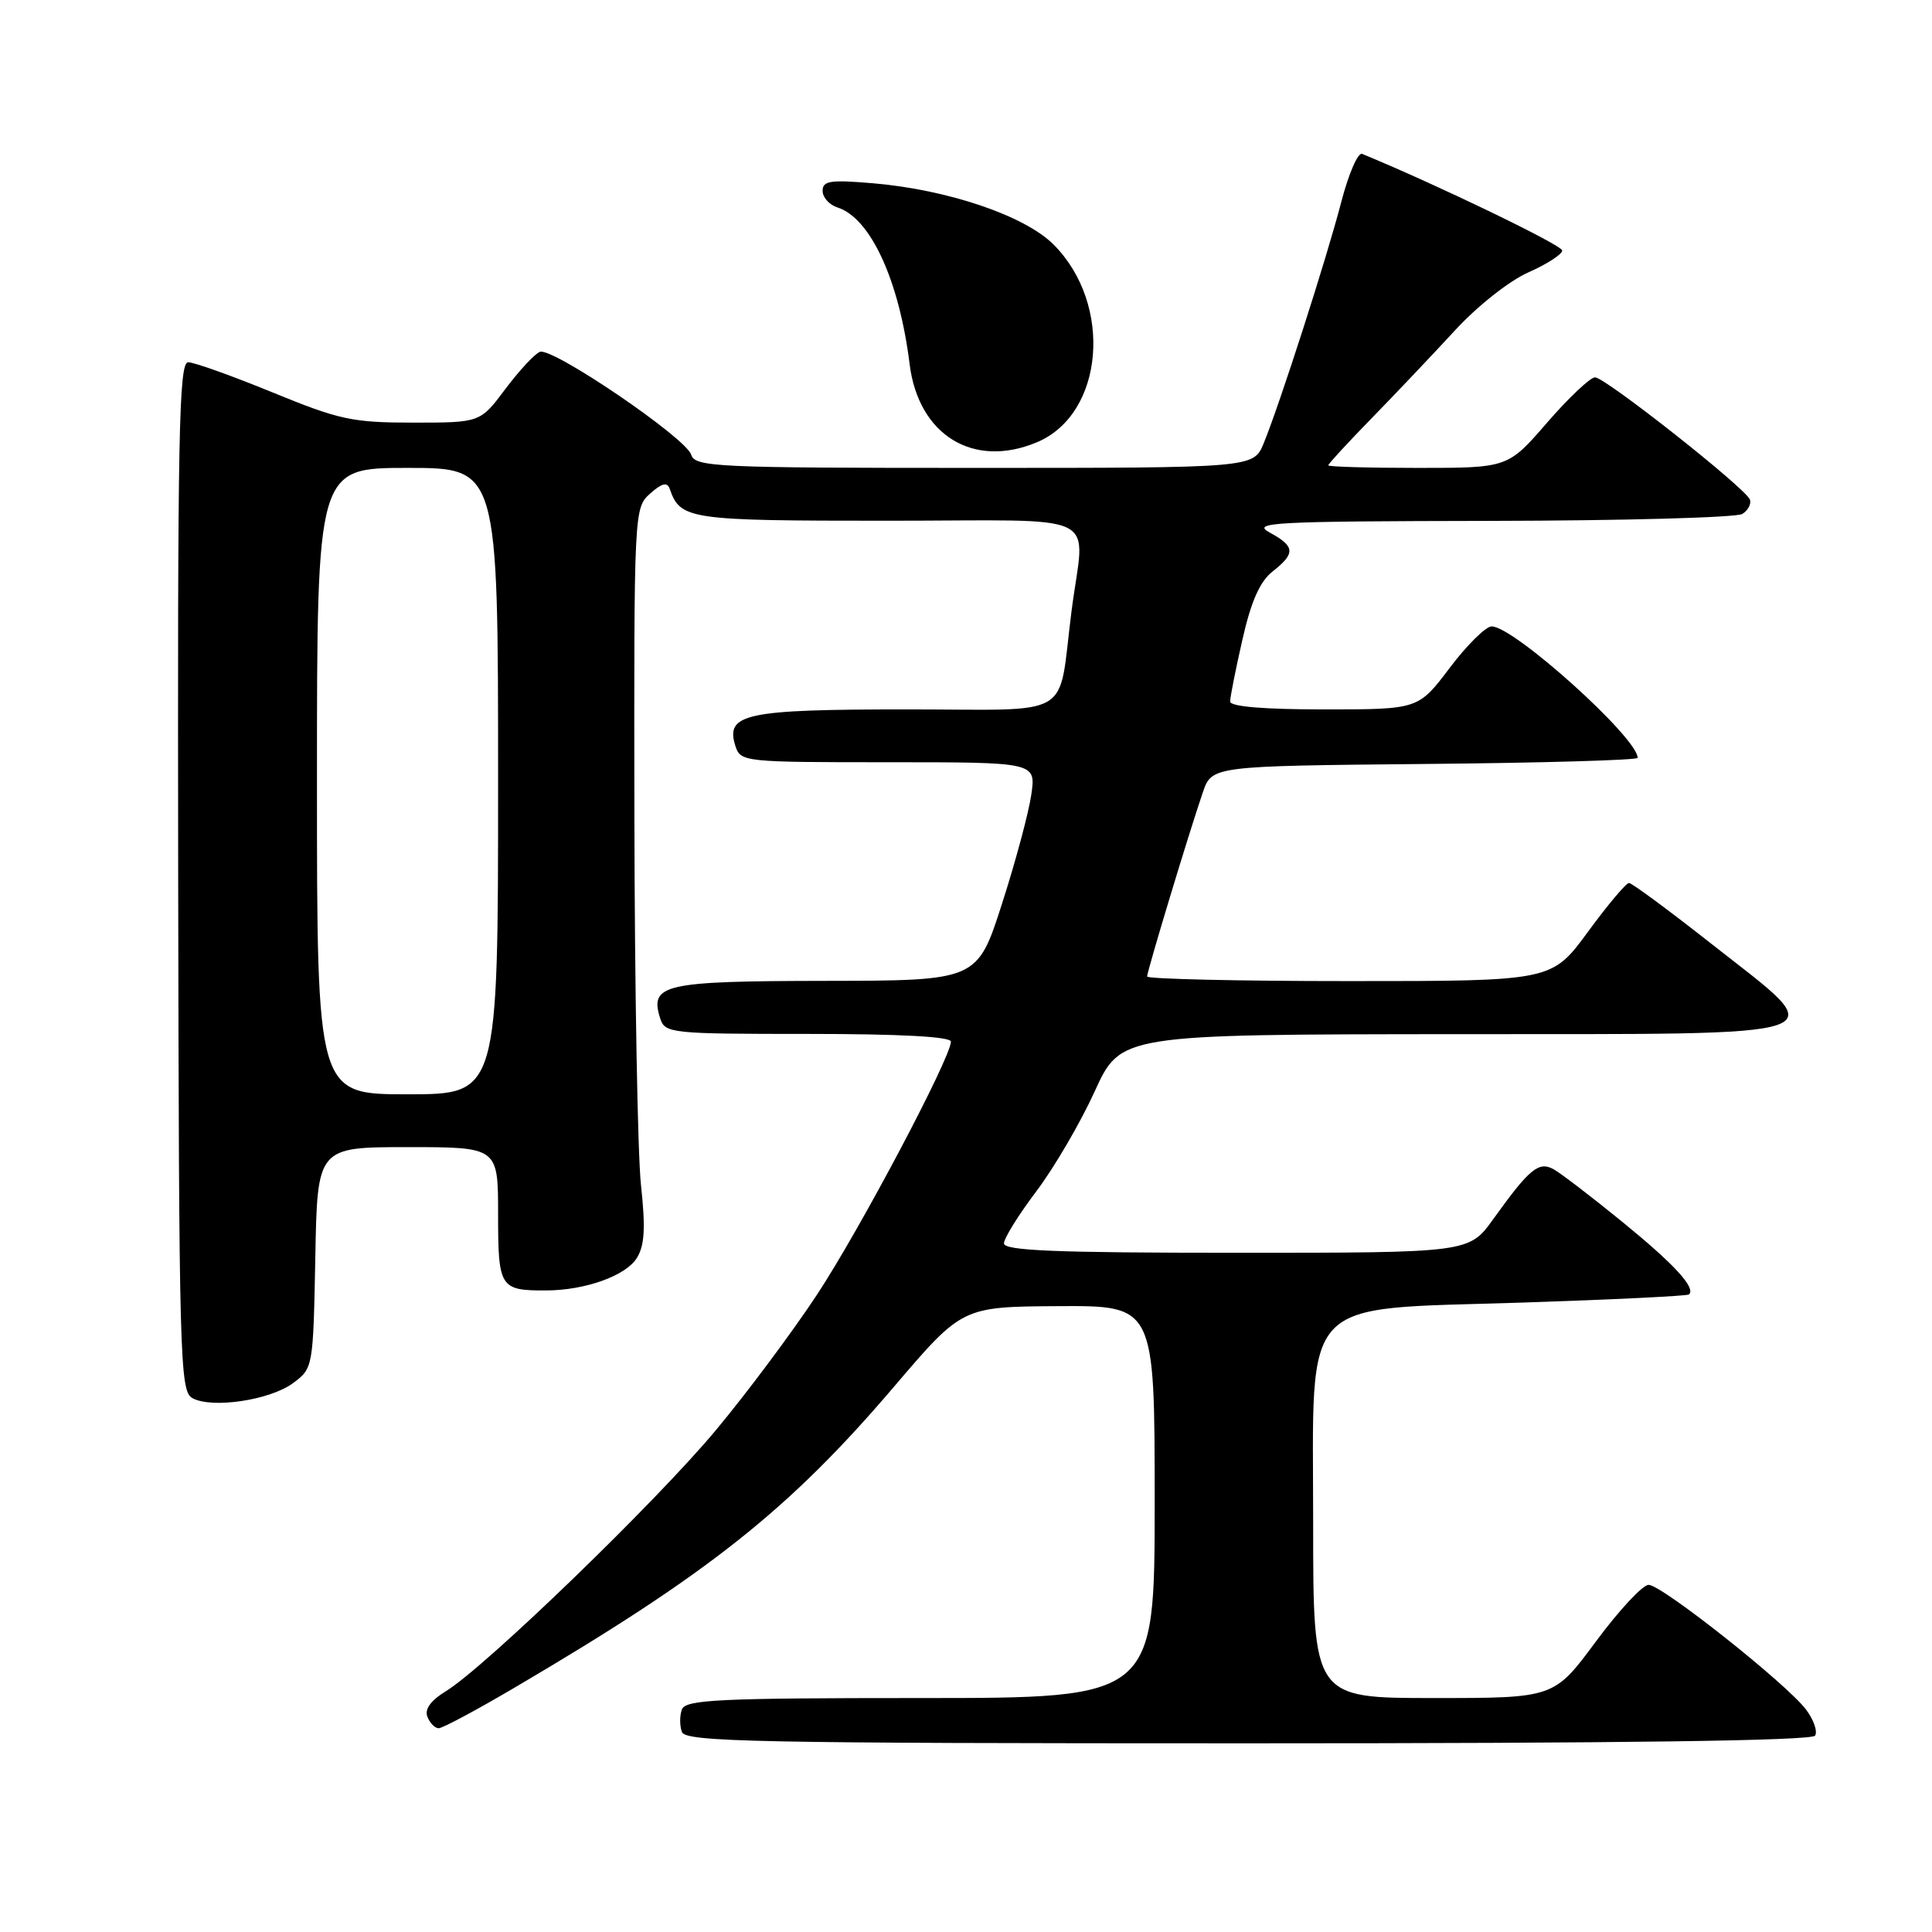 <?xml version="1.0" encoding="UTF-8" standalone="no"?>
<!DOCTYPE svg PUBLIC "-//W3C//DTD SVG 1.1//EN" "http://www.w3.org/Graphics/SVG/1.1/DTD/svg11.dtd" >
<svg xmlns="http://www.w3.org/2000/svg" xmlns:xlink="http://www.w3.org/1999/xlink" version="1.1" viewBox="0 0 256 256">
 <g >
 <path fill="currentColor"
d=" M 240.51 229.98 C 240.86 229.42 240.32 227.87 239.32 226.54 C 236.76 223.13 220.19 210.00 218.45 210.00 C 217.66 210.00 214.52 213.38 211.47 217.50 C 205.92 225.00 205.92 225.00 189.96 225.00 C 174.00 225.00 174.00 225.00 174.00 201.90 C 174.00 171.32 171.87 173.57 201.66 172.60 C 213.64 172.21 223.61 171.72 223.81 171.52 C 224.71 170.62 221.87 167.53 214.95 161.89 C 210.85 158.55 206.74 155.40 205.82 154.91 C 203.87 153.86 202.64 154.89 197.87 161.53 C 194.66 166.00 194.66 166.00 163.83 166.00 C 139.82 166.00 133.01 165.72 133.03 164.75 C 133.04 164.06 134.98 160.95 137.33 157.84 C 139.68 154.72 143.16 148.78 145.05 144.62 C 148.50 137.07 148.50 137.07 192.75 137.03 C 245.23 136.99 242.95 137.80 226.77 125.06 C 221.14 120.63 216.23 117.00 215.85 117.00 C 215.47 117.00 213.01 119.92 210.39 123.50 C 205.61 130.00 205.61 130.00 178.81 130.00 C 164.06 130.00 152.00 129.72 152.00 129.39 C 152.00 128.68 157.58 110.23 159.38 105.00 C 160.58 101.50 160.58 101.50 188.79 101.23 C 204.31 101.09 217.00 100.72 217.00 100.42 C 217.00 97.77 200.60 83.00 197.65 83.00 C 196.88 83.00 194.37 85.48 192.09 88.50 C 187.94 94.00 187.94 94.00 175.47 94.00 C 167.41 94.00 163.00 93.63 163.00 92.95 C 163.00 92.37 163.73 88.68 164.63 84.74 C 165.78 79.66 166.94 77.05 168.63 75.72 C 171.68 73.32 171.62 72.40 168.25 70.57 C 165.76 69.22 168.55 69.07 197.50 69.02 C 215.10 68.99 230.12 68.58 230.87 68.10 C 231.63 67.62 232.08 66.77 231.87 66.20 C 231.33 64.70 212.71 50.01 211.35 50.00 C 210.72 50.00 207.86 52.70 205.00 56.00 C 199.80 62.00 199.80 62.00 187.90 62.00 C 181.36 62.00 176.00 61.85 176.00 61.66 C 176.00 61.47 178.59 58.66 181.76 55.41 C 184.93 52.16 189.89 46.93 192.78 43.79 C 195.76 40.55 199.98 37.22 202.52 36.09 C 204.98 35.00 207.00 33.70 207.00 33.19 C 207.00 32.49 190.46 24.50 180.49 20.39 C 179.94 20.16 178.70 23.02 177.73 26.74 C 175.82 34.13 169.57 53.57 167.44 58.75 C 166.10 62.00 166.10 62.00 129.12 62.00 C 94.71 62.00 92.10 61.88 91.58 60.24 C 90.86 57.99 73.20 45.99 71.54 46.62 C 70.86 46.88 68.80 49.10 66.96 51.55 C 63.63 56.00 63.63 56.00 54.75 56.00 C 46.69 56.00 44.98 55.63 36.12 52.00 C 30.75 49.80 25.72 48.00 24.93 48.00 C 23.70 48.00 23.52 57.62 23.61 116.13 C 23.71 180.04 23.83 184.33 25.48 185.25 C 28.05 186.69 35.81 185.53 38.86 183.25 C 41.48 181.30 41.50 181.16 41.78 166.64 C 42.05 152.00 42.05 152.00 54.03 152.00 C 66.00 152.00 66.00 152.00 66.00 160.89 C 66.00 170.63 66.24 171.01 72.33 170.99 C 77.50 170.99 82.92 169.05 84.38 166.70 C 85.42 165.02 85.55 162.72 84.93 157.00 C 84.49 152.88 84.10 131.01 84.06 108.40 C 84.00 67.60 84.02 67.30 86.15 65.40 C 87.71 64.01 88.41 63.84 88.74 64.77 C 90.16 68.85 91.21 69.00 117.57 69.00 C 146.82 69.00 143.71 67.47 141.98 81.00 C 140.12 95.53 142.69 94.00 120.11 94.00 C 98.75 94.00 96.09 94.57 97.44 98.83 C 98.12 100.96 98.49 101.00 117.70 101.00 C 137.26 101.00 137.26 101.00 136.66 105.25 C 136.33 107.59 134.59 114.10 132.78 119.72 C 129.50 129.94 129.50 129.94 109.37 129.97 C 87.87 130.00 86.05 130.42 87.48 134.95 C 88.11 136.92 88.87 137.00 107.07 137.00 C 119.21 137.00 126.00 137.36 126.00 138.02 C 126.00 140.13 113.97 162.87 108.29 171.50 C 105.03 176.45 98.99 184.55 94.86 189.50 C 86.97 198.98 64.22 220.97 59.07 224.10 C 57.09 225.31 56.24 226.47 56.63 227.47 C 56.95 228.31 57.63 229.00 58.13 229.00 C 58.64 229.00 63.20 226.56 68.27 223.57 C 93.94 208.48 104.58 200.03 118.50 183.70 C 127.50 173.15 127.50 173.15 140.25 173.07 C 153.00 173.00 153.00 173.00 153.00 199.00 C 153.00 225.00 153.00 225.00 121.97 225.00 C 95.31 225.00 90.86 225.21 90.36 226.50 C 90.05 227.32 90.05 228.68 90.36 229.50 C 90.87 230.81 100.13 231.00 165.41 231.00 C 214.86 231.00 240.09 230.66 240.51 229.98 Z  M 137.38 58.61 C 146.30 54.89 147.53 40.33 139.60 32.40 C 135.79 28.59 125.67 25.15 115.75 24.29 C 110.02 23.80 109.00 23.95 109.00 25.29 C 109.00 26.16 109.89 27.15 110.97 27.49 C 115.35 28.88 119.15 37.14 120.53 48.25 C 121.70 57.66 128.97 62.13 137.38 58.61 Z  M 42.00 103.50 C 42.00 62.00 42.00 62.00 54.00 62.00 C 66.00 62.00 66.00 62.00 66.00 103.50 C 66.00 145.00 66.00 145.00 54.00 145.00 C 42.00 145.00 42.00 145.00 42.00 103.50 Z "/>
</g>
</svg>